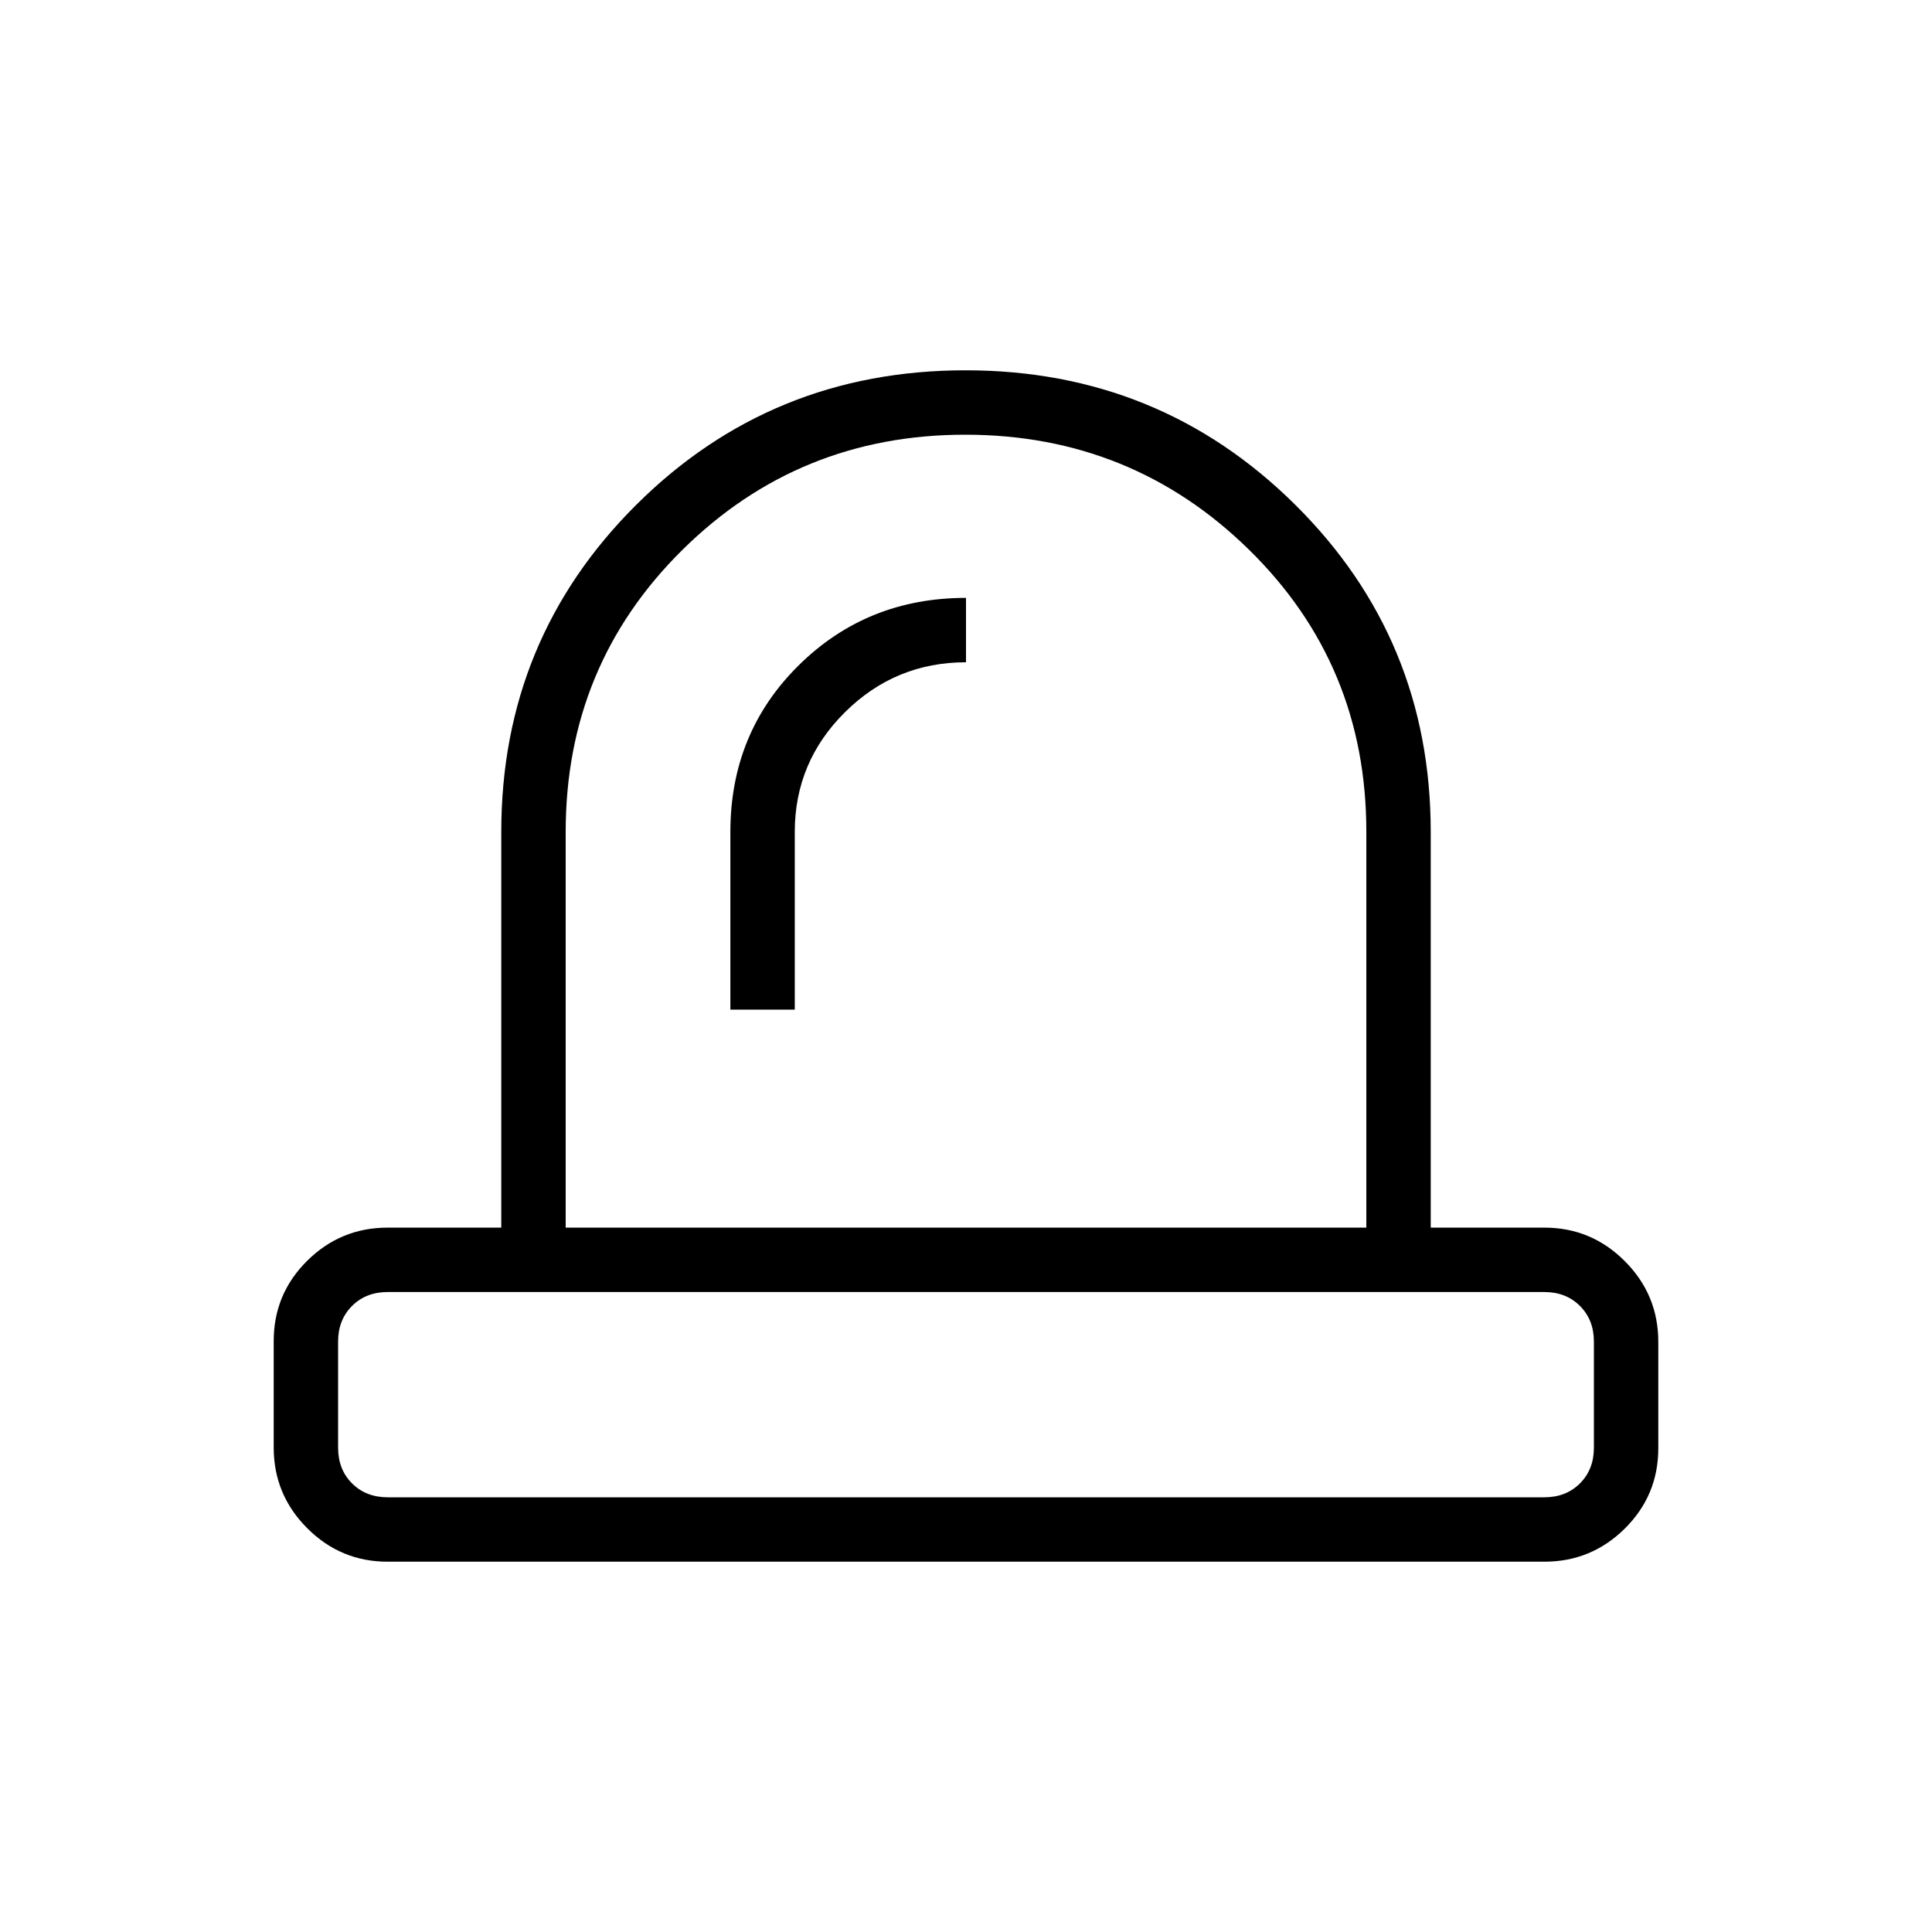 <svg xmlns="http://www.w3.org/2000/svg" height="20" viewBox="0 -960 960 960" width="20"><path d="M192.62-216h574.76q10.77 0 17.7-6.92 6.92-6.93 6.92-17.7v-52.76q0-10.77-6.92-17.7-6.93-6.92-17.7-6.92H192.62q-10.77 0-17.7 6.92-6.92 6.93-6.92 17.7v52.76q0 10.77 6.92 17.7 6.93 6.92 17.7 6.92Zm170.3-242.31h32v-88.31q0-34.77 24.99-59.54 25-24.76 60.09-24.76v-32q-49.23 0-83.15 33.54-33.93 33.53-33.93 82.76v88.31ZM480-318Zm-198.92-32h397.84v-196.84q0-82.85-58.29-140.01-58.29-57.15-141-57.15-82.71 0-140.63 57.31-57.92 57.32-57.92 140.07V-350Zm-88.46 166q-23.36 0-39.99-16.67Q136-217.33 136-240.74v-52.89q0-23.41 16.63-39.89T192.62-350h56.46v-196.62q0-95.85 67.14-162.61Q383.37-776 479.76-776q96.39 0 163.78 66.77 67.38 66.76 67.38 162.61V-350h56.46q23.36 0 39.99 16.67Q824-316.67 824-293.26v52.89q0 23.41-16.63 39.89T767.38-184H192.62ZM480-350Z"/></svg>